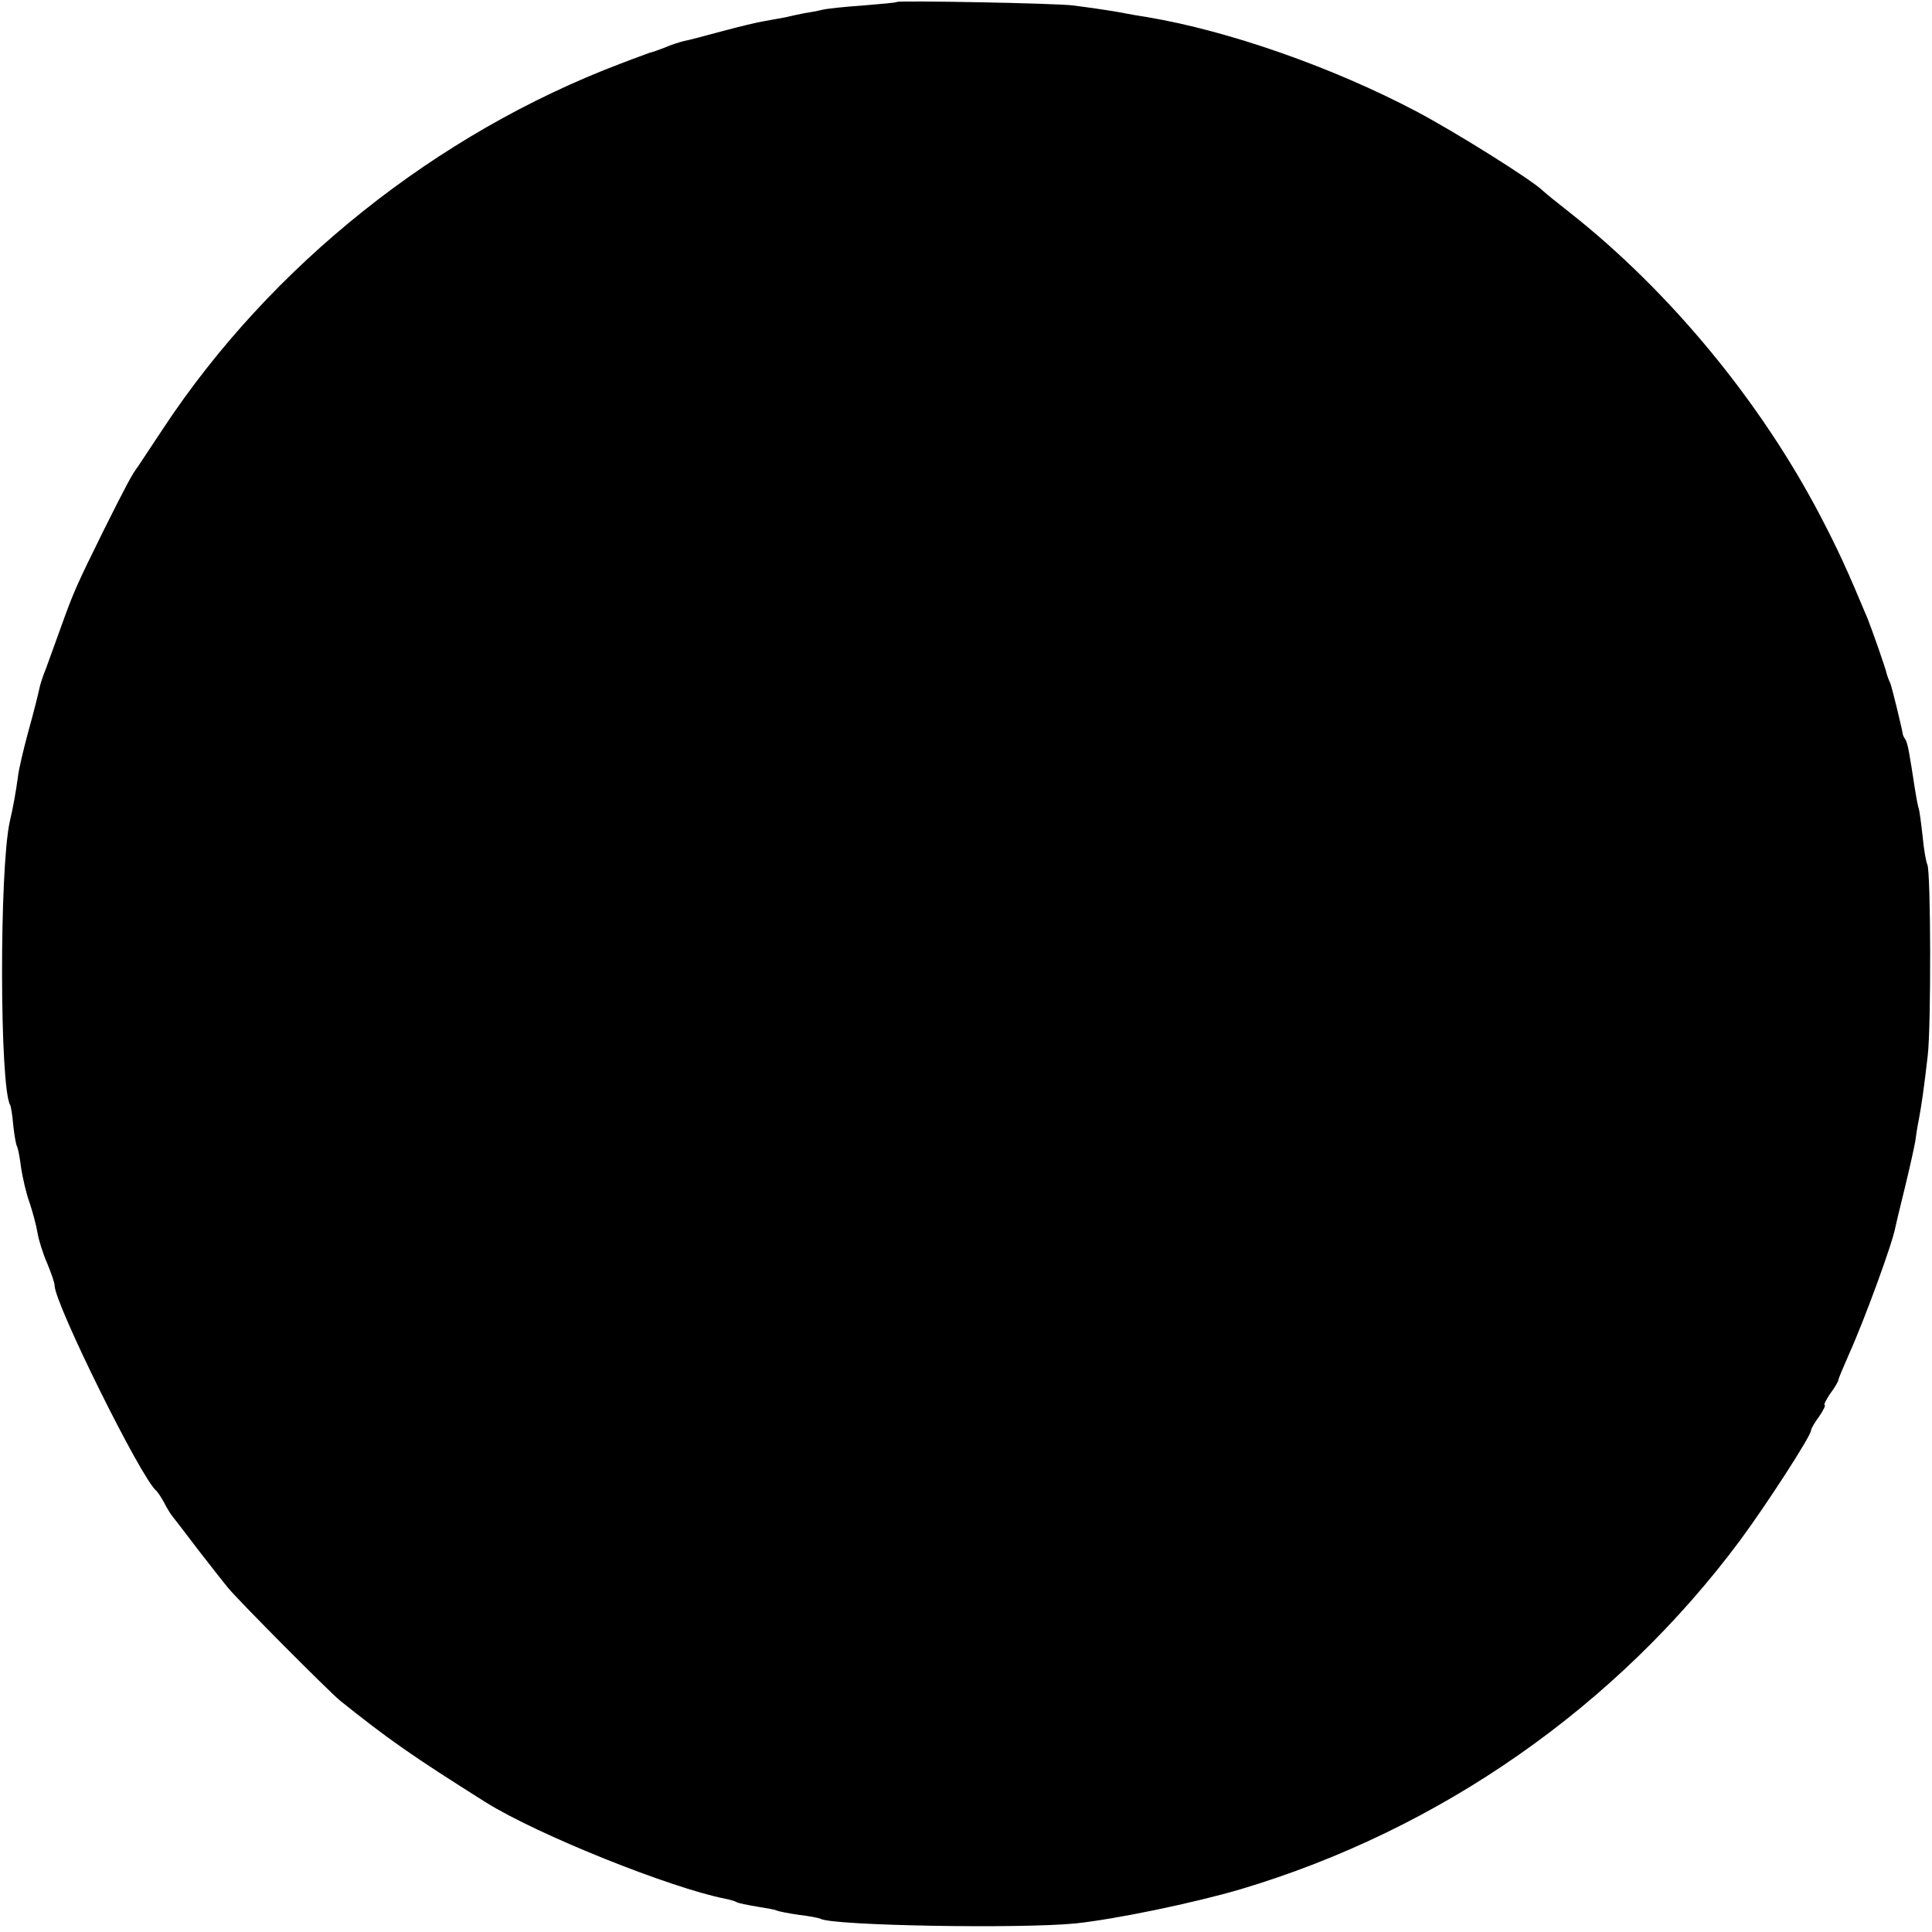 <?xml version="1.0" standalone="no"?>
<!DOCTYPE svg PUBLIC "-//W3C//DTD SVG 20010904//EN"
 "http://www.w3.org/TR/2001/REC-SVG-20010904/DTD/svg10.dtd">
<svg version="1.0" xmlns="http://www.w3.org/2000/svg"
 width="495pt" height="495pt" viewBox="0 0 495 495"
 preserveAspectRatio="xMidYMid meet">
<g transform="translate(0,495) scale(0.1,-0.1)"
fill="#000000" stroke="none">
<path d="M2298 4945 c-2 -2 -40 -5 -86 -9 -45 -3 -92 -8 -105 -11 -12 -3 -33
-7 -47 -9 -14 -3 -35 -7 -46 -10 -12 -2 -37 -7 -55 -10 -19 -3 -68 -15 -109
-26 -41 -11 -85 -23 -97 -25 -12 -3 -35 -10 -50 -17 -16 -6 -32 -12 -38 -13
-5 -2 -39 -14 -75 -28 -472 -179 -897 -518 -1172 -935 -32 -48 -61 -92 -65
-98 -14 -18 -29 -46 -88 -164 -69 -140 -76 -155 -110 -250 -15 -41 -32 -88
-38 -105 -7 -16 -12 -34 -14 -40 -6 -27 -13 -56 -32 -125 -11 -41 -23 -91 -25
-110 -5 -37 -13 -82 -21 -115 -27 -123 -26 -681 1 -726 2 -4 6 -27 8 -53 3
-26 7 -50 10 -54 2 -4 7 -28 10 -54 4 -25 13 -66 22 -90 8 -24 17 -58 20 -76
3 -19 14 -54 25 -79 10 -24 19 -50 19 -57 0 -46 223 -497 261 -526 3 -3 12
-16 19 -29 7 -14 17 -30 21 -35 5 -6 35 -45 66 -86 32 -41 67 -86 78 -99 29
-35 255 -262 286 -288 125 -100 185 -142 374 -261 133 -83 472 -219 614 -247
11 -2 25 -6 29 -9 4 -2 27 -7 52 -11 25 -4 47 -8 50 -10 4 -2 29 -7 56 -11 27
-3 52 -8 56 -10 29 -18 513 -26 654 -12 103 11 302 52 424 88 509 152 961 467
1278 893 68 92 182 268 182 282 0 4 9 20 21 36 11 16 17 29 14 29 -3 0 3 13
14 29 12 16 21 32 21 35 0 3 13 34 28 68 38 84 111 283 118 323 1 6 12 51 24
100 12 49 24 103 27 120 2 16 6 41 9 55 7 37 14 86 23 165 9 75 8 475 -1 490
-3 6 -9 38 -12 72 -4 35 -8 68 -11 75 -2 7 -6 29 -9 48 -13 85 -18 116 -24
125 -4 6 -7 12 -7 15 -2 14 -27 117 -32 130 -4 8 -7 17 -8 20 -4 19 -40 120
-50 145 -51 122 -74 173 -121 263 -153 293 -385 574 -639 775 -33 26 -67 53
-75 61 -32 29 -220 147 -320 200 -216 114 -482 207 -690 242 -8 1 -44 7 -80
14 -36 6 -85 13 -110 16 -50 6 -447 13 -452 9z"/>
</g>
</svg>

